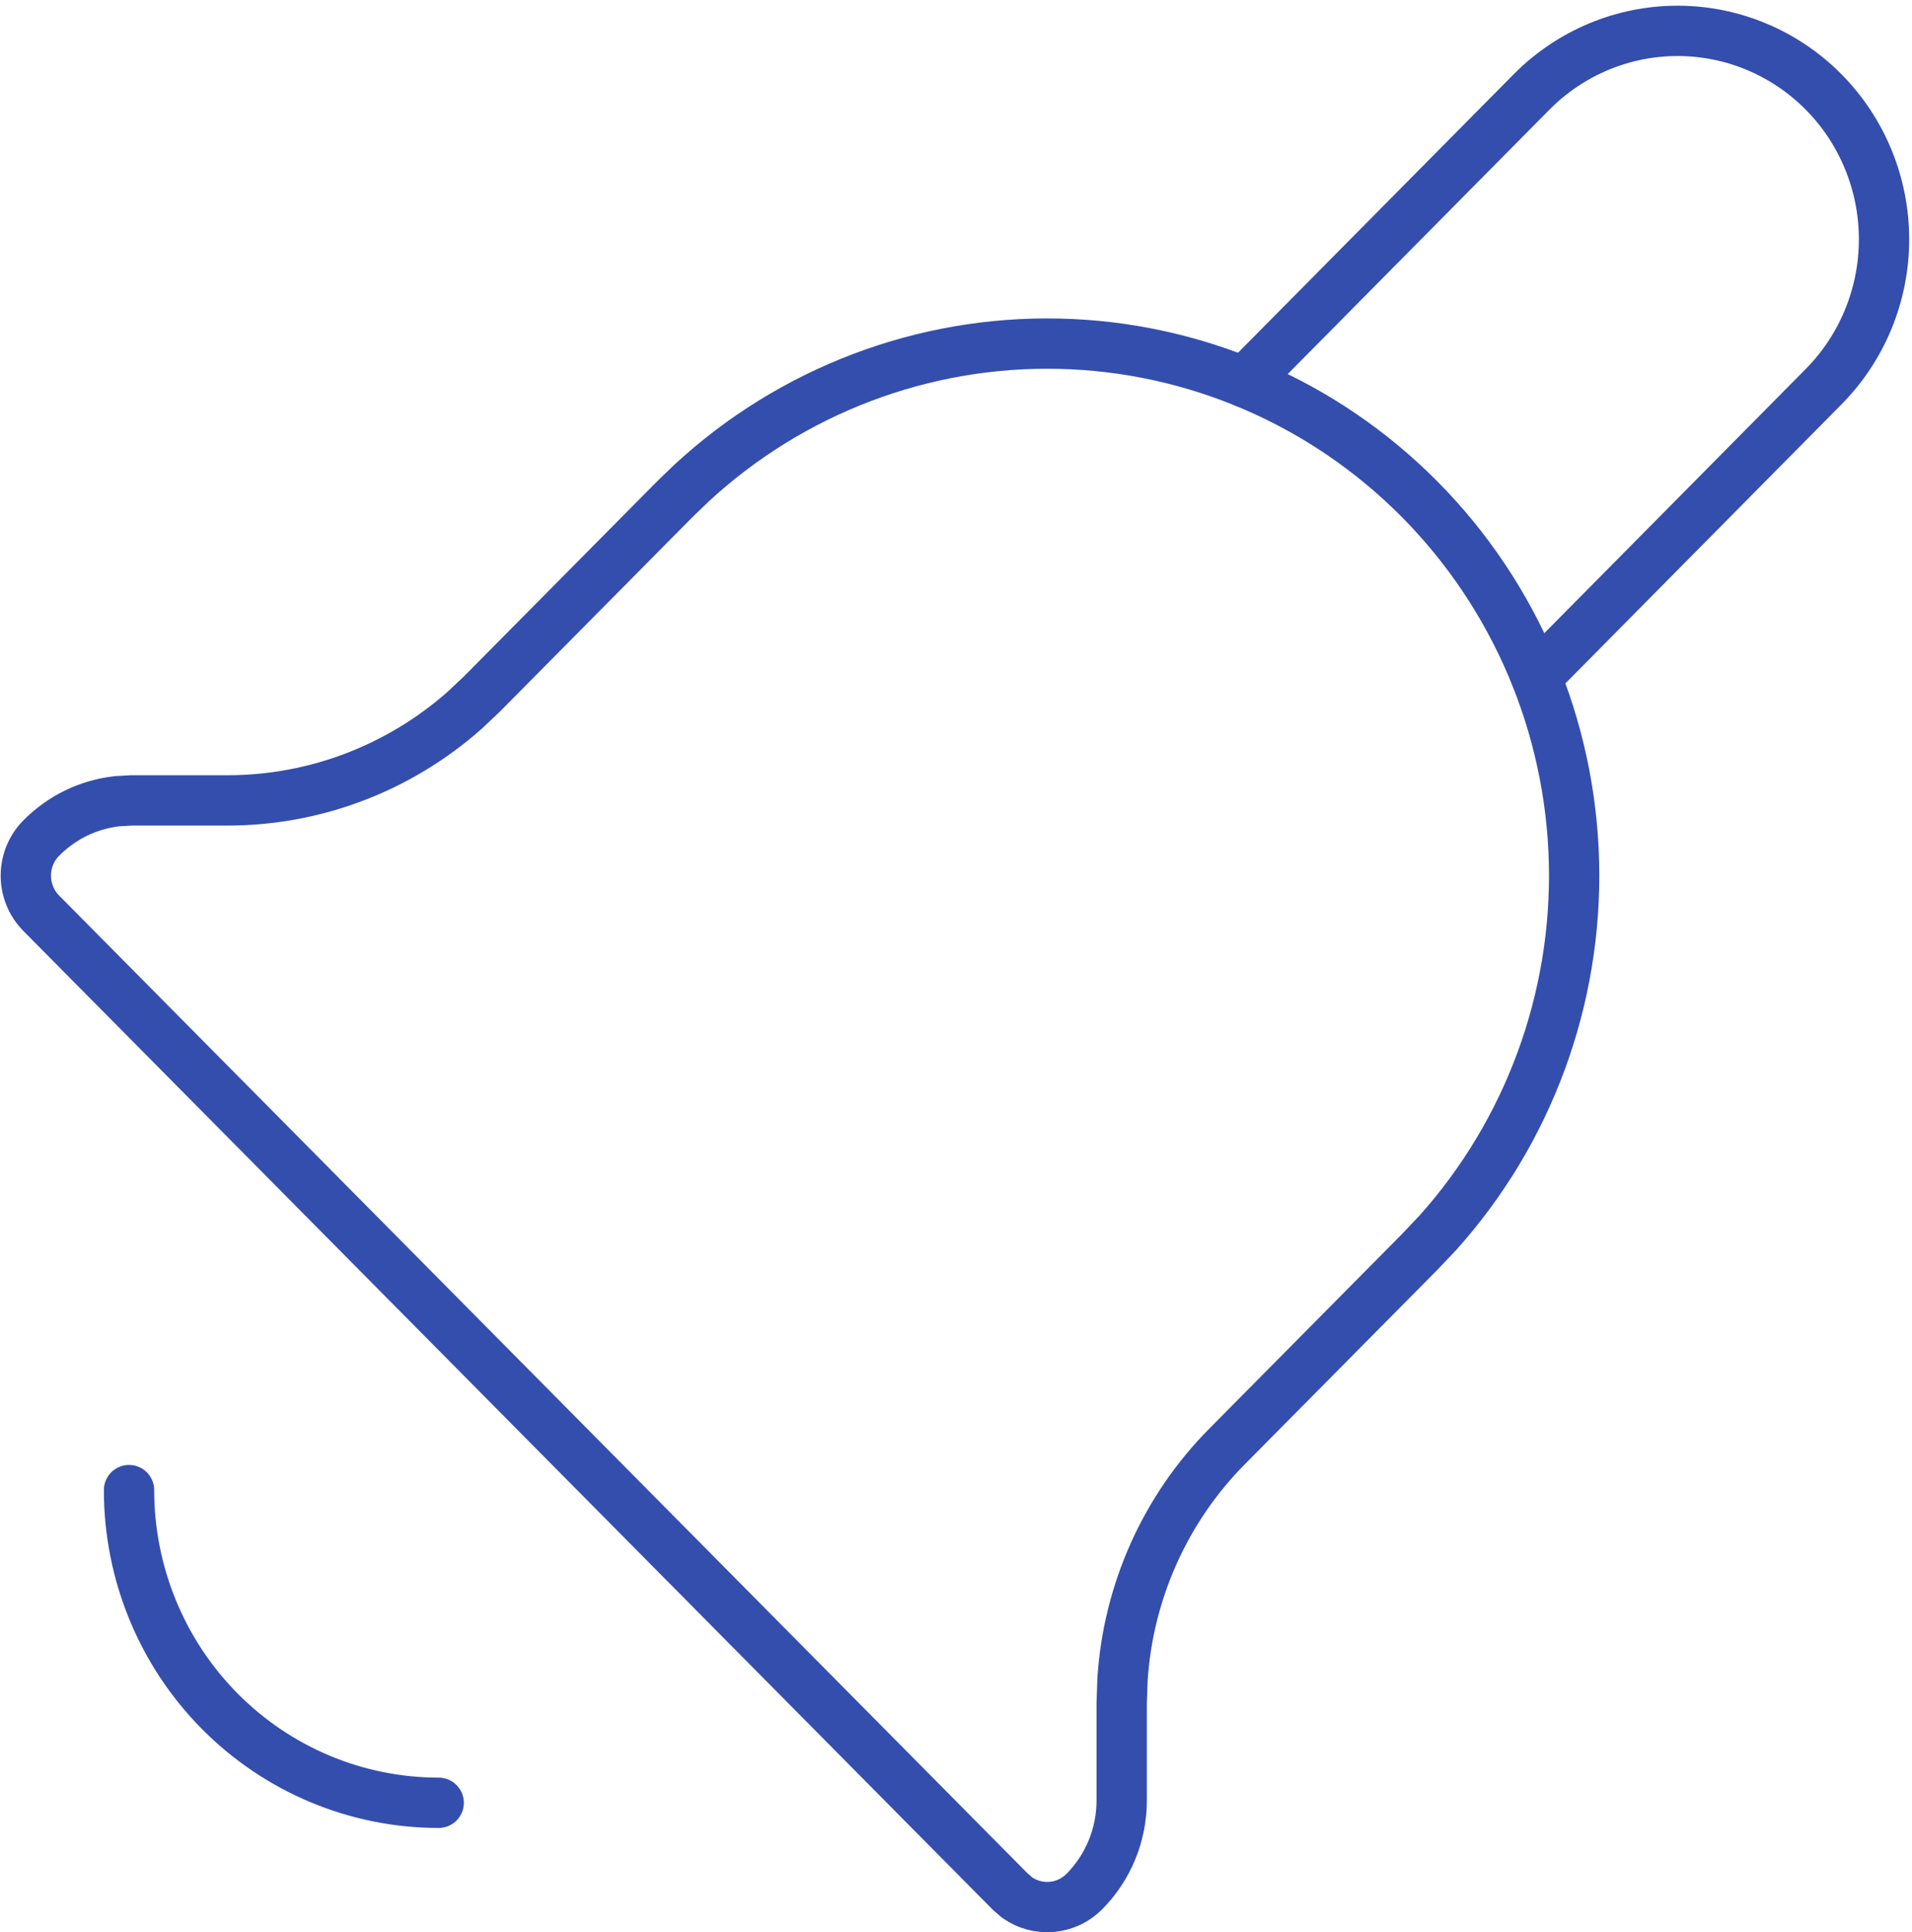<svg width="190" height="192" viewBox="0 0 190 192" fill="none" xmlns="http://www.w3.org/2000/svg">
<path d="M12.822 148.066C12.822 156.307 16.064 164.21 21.835 170.037C27.606 175.864 35.433 179.137 43.594 179.137M123.651 37.971L152.197 9.137C156.044 5.252 161.261 3.068 166.702 3.067C172.143 3.066 177.362 5.248 181.21 9.132C185.058 13.016 187.22 18.285 187.221 23.778C187.222 29.272 185.061 34.541 181.215 38.427L152.659 67.281" stroke="#344EAD" stroke-width="5" stroke-linecap="round" stroke-linejoin="round"/>
<path d="M141.088 49.623C150.589 59.215 156.075 72.127 156.411 85.689C156.747 99.251 151.907 112.425 142.893 122.485L141.088 124.39L121.938 143.727C115.808 149.91 112.115 158.134 111.547 166.864L111.465 169.247V178.92C111.465 182.307 110.132 185.548 107.773 187.941C106.907 188.821 105.763 189.365 104.54 189.478C103.318 189.592 102.095 189.268 101.085 188.562L100.367 187.941L4.103 90.751C3.616 90.26 3.23 89.677 2.966 89.036C2.703 88.394 2.567 87.706 2.567 87.012C2.567 86.317 2.703 85.629 2.966 84.988C3.23 84.346 3.616 83.763 4.103 83.273C6.134 81.222 8.78 79.938 11.611 79.617L13.037 79.534H22.607C31.305 79.534 39.665 76.334 46.168 70.585L47.891 68.959L67.041 49.623L68.682 48.038C78.629 38.832 91.71 33.858 105.2 34.153C118.69 34.448 131.546 39.99 141.088 49.623Z" stroke="#344EAD" stroke-width="5" stroke-linecap="round" stroke-linejoin="round"/>
</svg>
